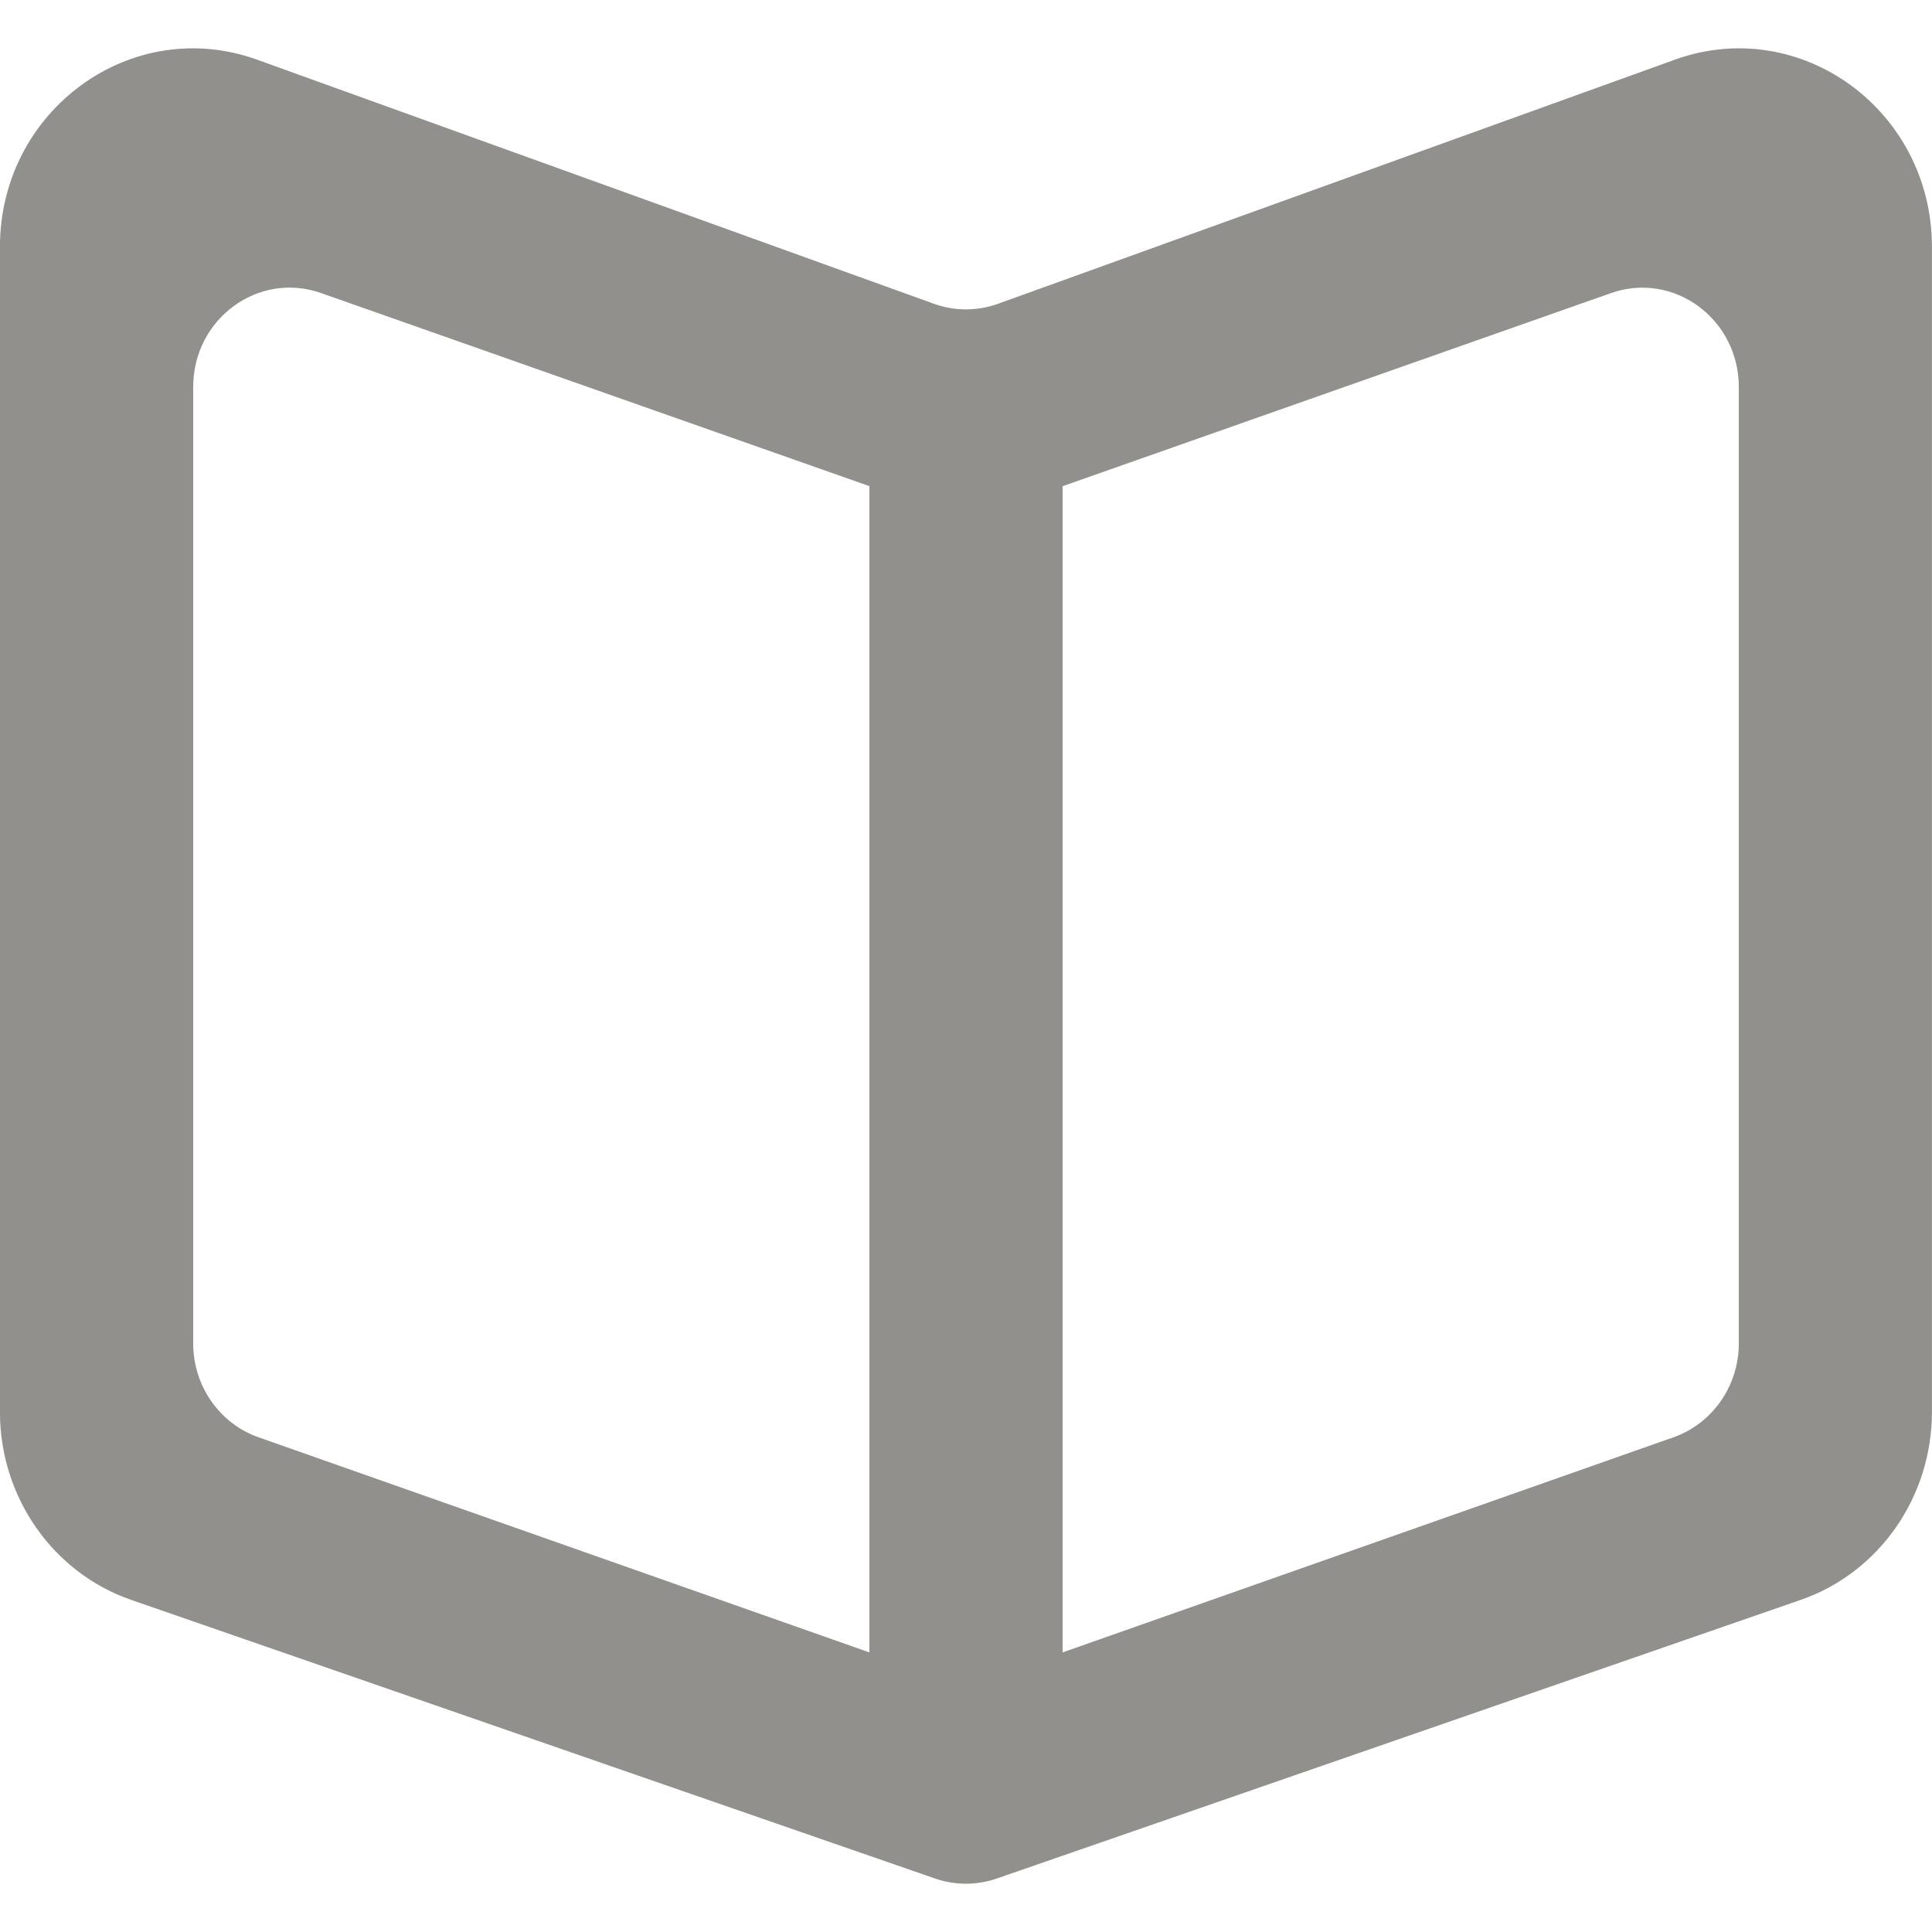 <!-- Generated by IcoMoon.io -->
<svg version="1.1" xmlns="http://www.w3.org/2000/svg" width="32" height="32" viewBox="0 0 32 32">
<title>as-book-2</title>
<path fill="#91908d" d="M28.8 22.251c0 0.702-0.434 1.326-1.082 1.555l-10.118 3.563v-19.316l9.082-3.198c1.038-0.366 2.118 0.426 2.118 1.555v15.842zM14.4 8.344v19.025l-10.118-3.563c-0.648-0.228-1.082-0.853-1.082-1.555v-15.842c0-1.129 1.080-1.921 2.118-1.555l9.082 3.198v0.291zM27.739 0.989l-11.21 4.043c-0.342 0.123-0.717 0.123-1.059 0l-11.21-4.043c-2.082-0.751-4.261 0.835-4.261 3.101v19.296c0 1.41 0.875 2.664 2.176 3.114l13.312 4.614c0.333 0.115 0.691 0.115 1.024 0l13.312-4.614c1.301-0.45 2.176-1.704 2.176-3.114v-19.296c0-2.266-2.179-3.852-4.261-3.101z"></path>
</svg>
